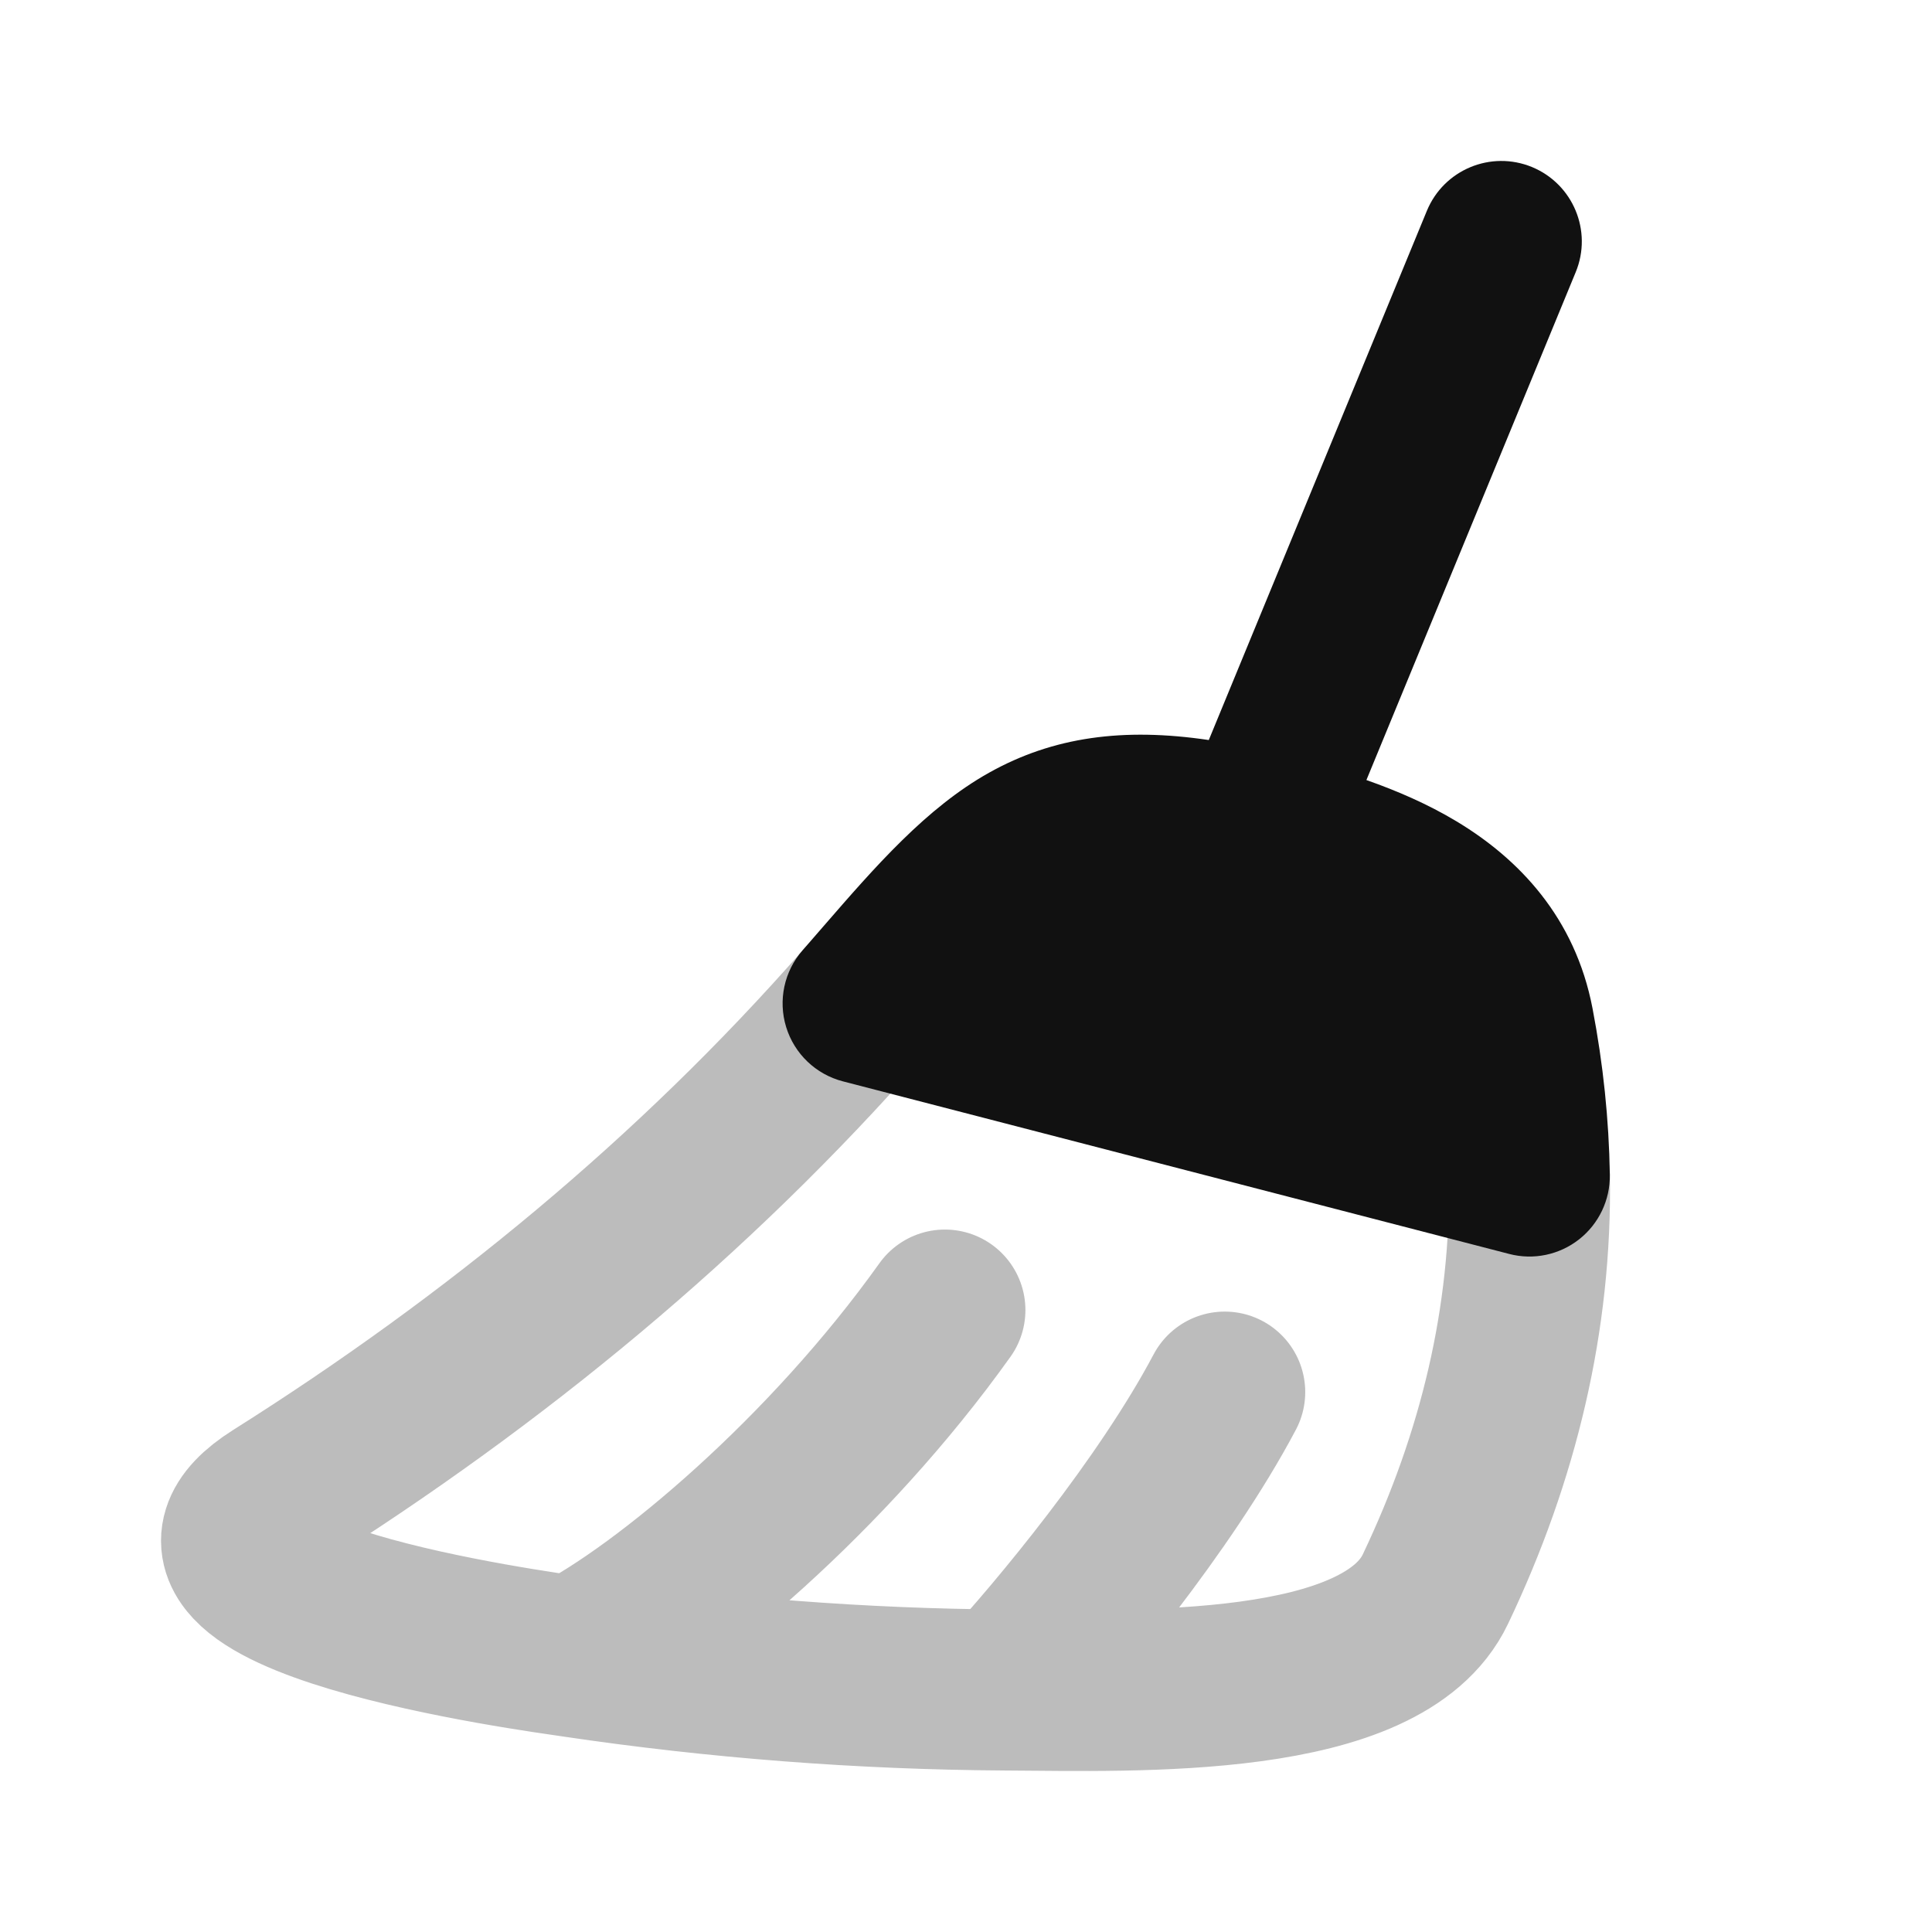 <svg width="24" height="24" viewBox="0 0 24 24" fill="none" xmlns="http://www.w3.org/2000/svg">
<path opacity="0.28" d="M10.722 12.465C8.615 14.866 6.148 16.896 3.429 18.61C1.5 19.826 6.678 20.513 7.139 20.582M18.999 14.61C19.027 16.379 18.617 18.092 17.831 19.741C17.174 21.119 14.135 21.003 12.495 20.994M7.139 20.582C8.912 20.845 10.702 20.983 12.495 20.994M7.139 20.582C8.279 19.995 10.284 18.313 11.738 16.274M12.495 20.994C13.13 20.307 14.471 18.698 15.214 17.293" stroke="#111111" stroke-width="2" stroke-linecap="round" stroke-linejoin="round"/>
<path fill-rule="evenodd" clip-rule="evenodd" d="M19.574 3.381C19.785 2.87 19.541 2.286 19.031 2.075C18.52 1.865 17.936 2.108 17.725 2.619L15.016 9.193C13.957 9.036 13.085 9.152 12.288 9.598C11.506 10.035 10.867 10.772 10.229 11.507C10.143 11.607 10.057 11.706 9.97 11.805C9.741 12.066 9.664 12.427 9.766 12.759C9.868 13.091 10.135 13.346 10.471 13.433L18.748 15.577C19.05 15.656 19.372 15.588 19.617 15.395C19.862 15.202 20.003 14.905 19.998 14.593C19.987 13.91 19.916 13.221 19.783 12.527C19.566 11.393 18.863 10.666 18.095 10.204C17.736 9.988 17.35 9.822 16.974 9.69L19.574 3.381Z" fill="#111111"/>
</svg>
